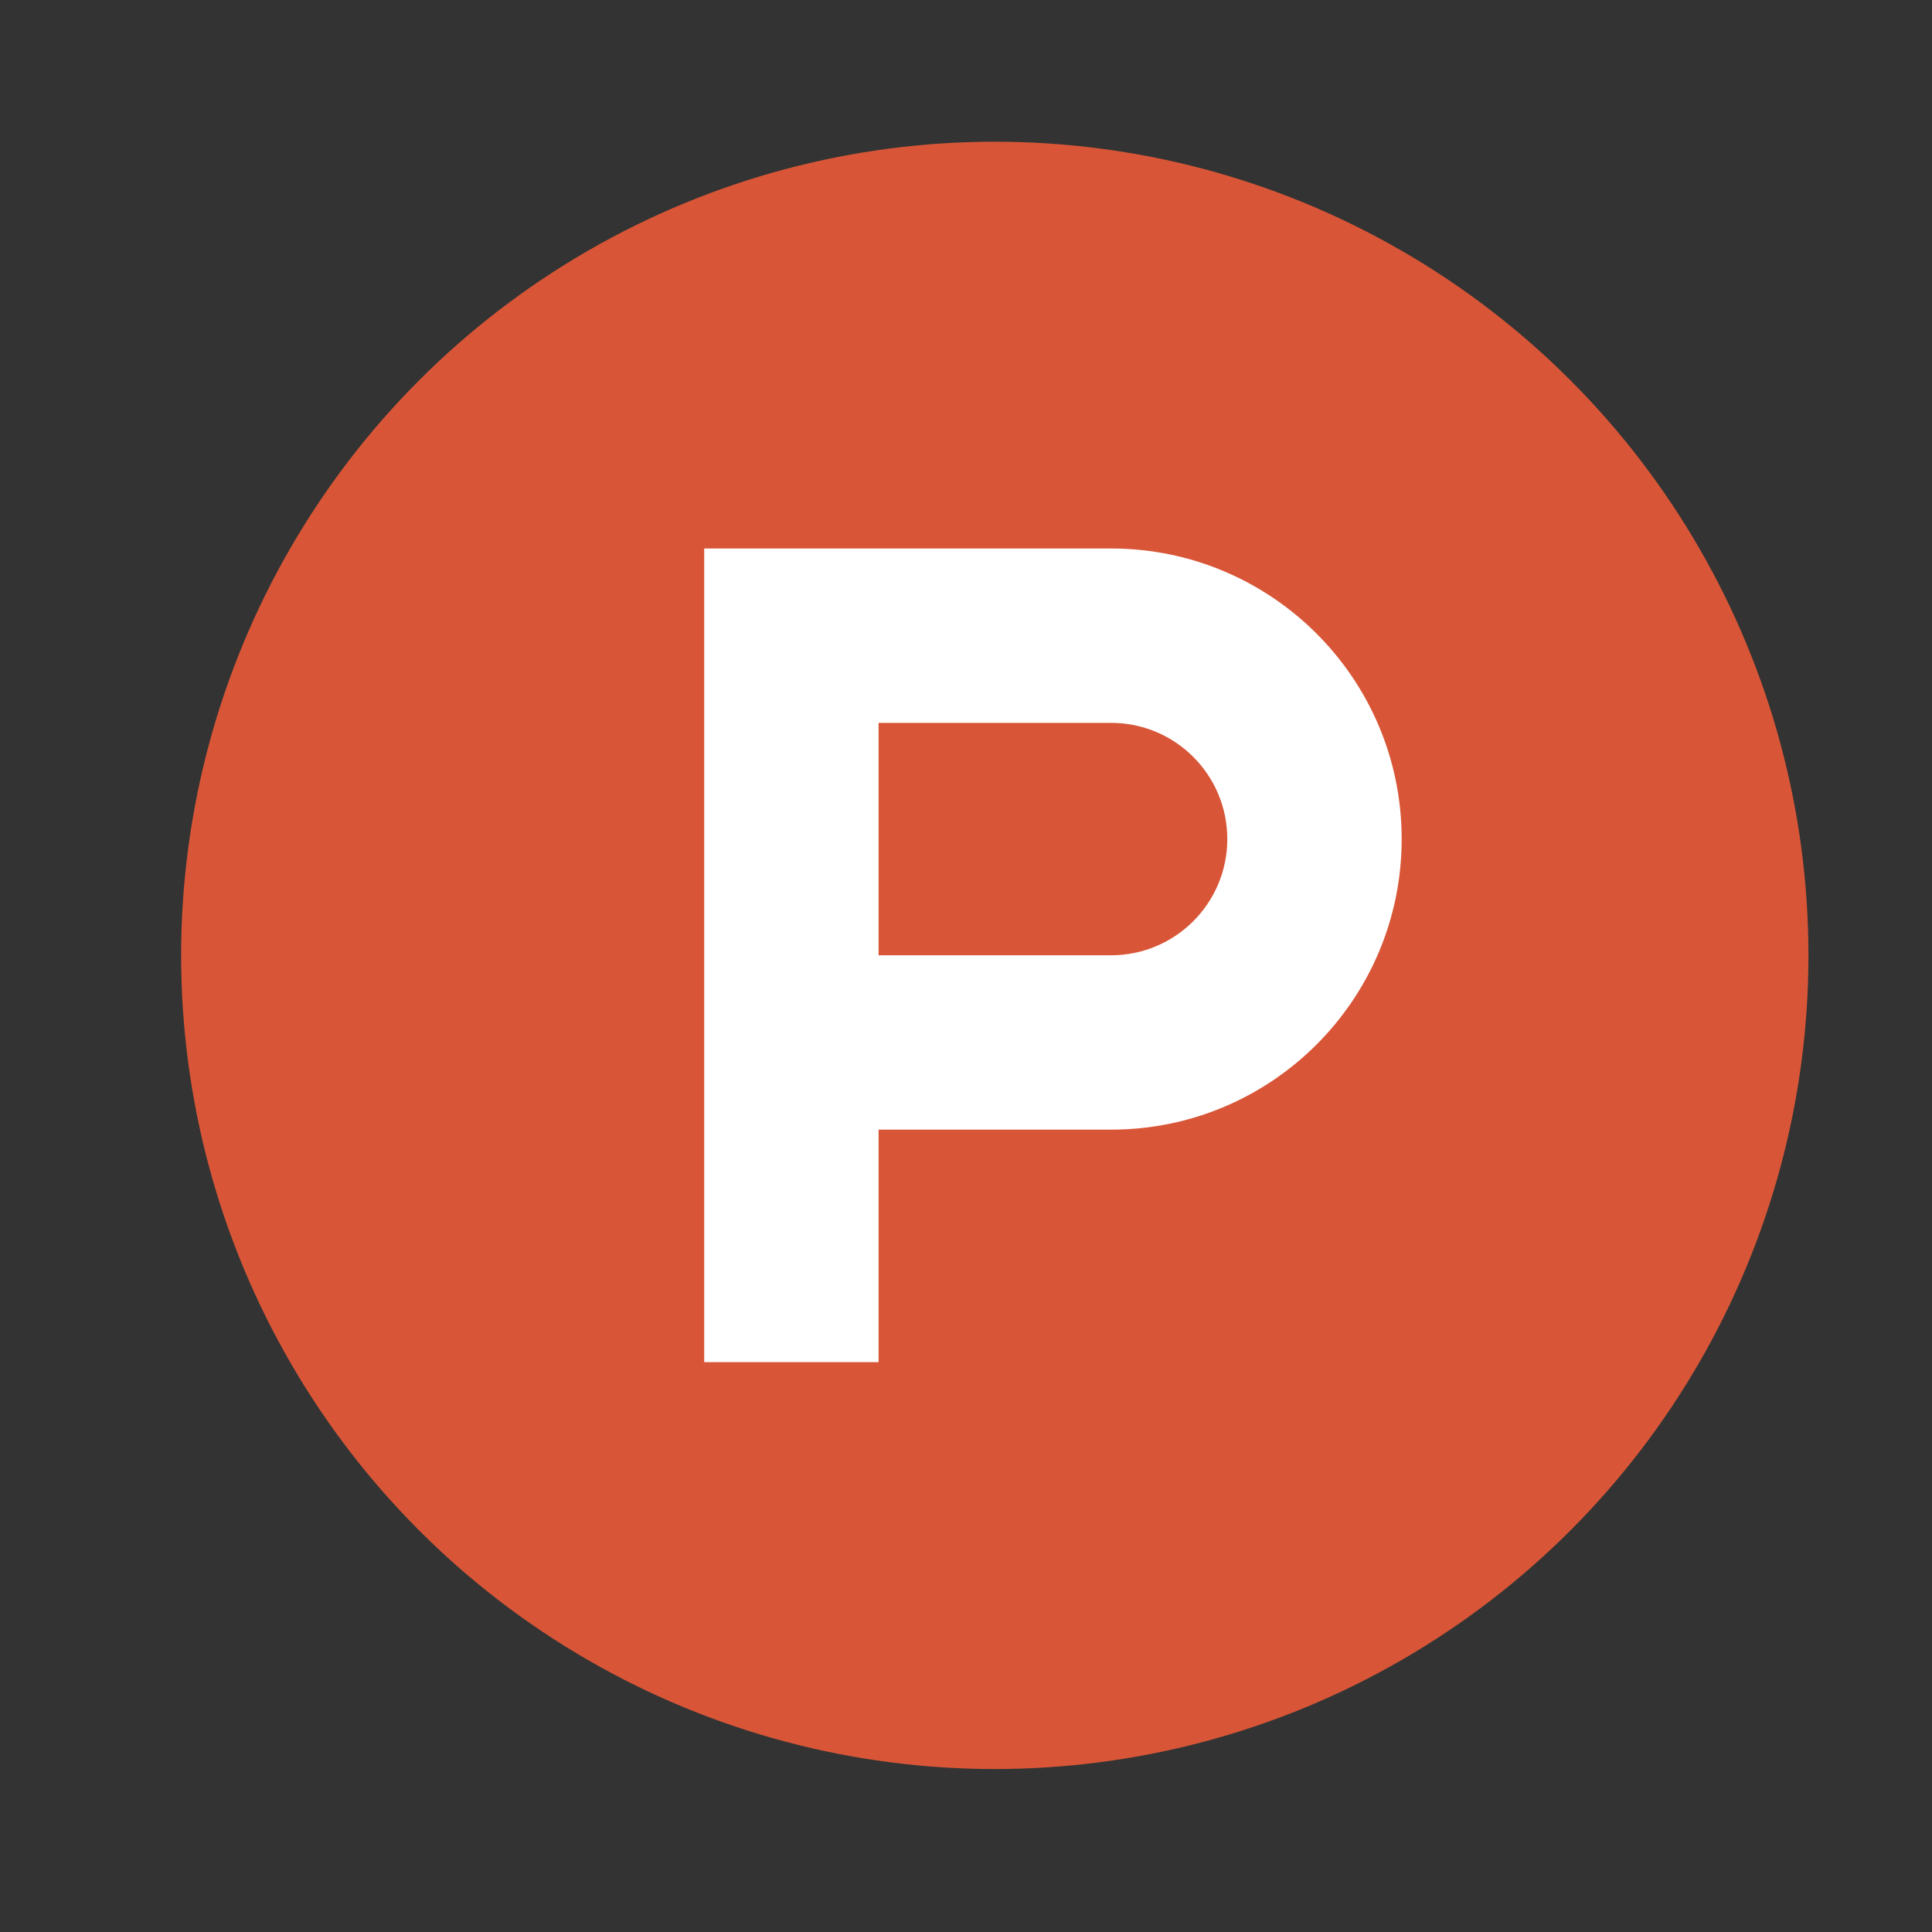 <svg width="20" height="20" viewBox="0 0 20 20" fill="none" xmlns="http://www.w3.org/2000/svg">
<rect x="0" y="0" width="20" height="20" fill="#333333" stroke="none"/>
<circle cx="10.298" cy="9.89" r="8.423" fill="#D85637"/>
<path fill-rule="evenodd" clip-rule="evenodd" d="M7.29 5.678H11.502C13.163 5.678 14.51 7.025 14.51 8.686C14.51 10.347 13.163 11.694 11.502 11.694H9.095V14.101H7.29V5.678ZM9.095 9.889V7.483H11.502C12.166 7.483 12.705 8.021 12.705 8.686C12.705 9.35 12.166 9.889 11.502 9.889H9.095Z" fill="white"/>
</svg>
